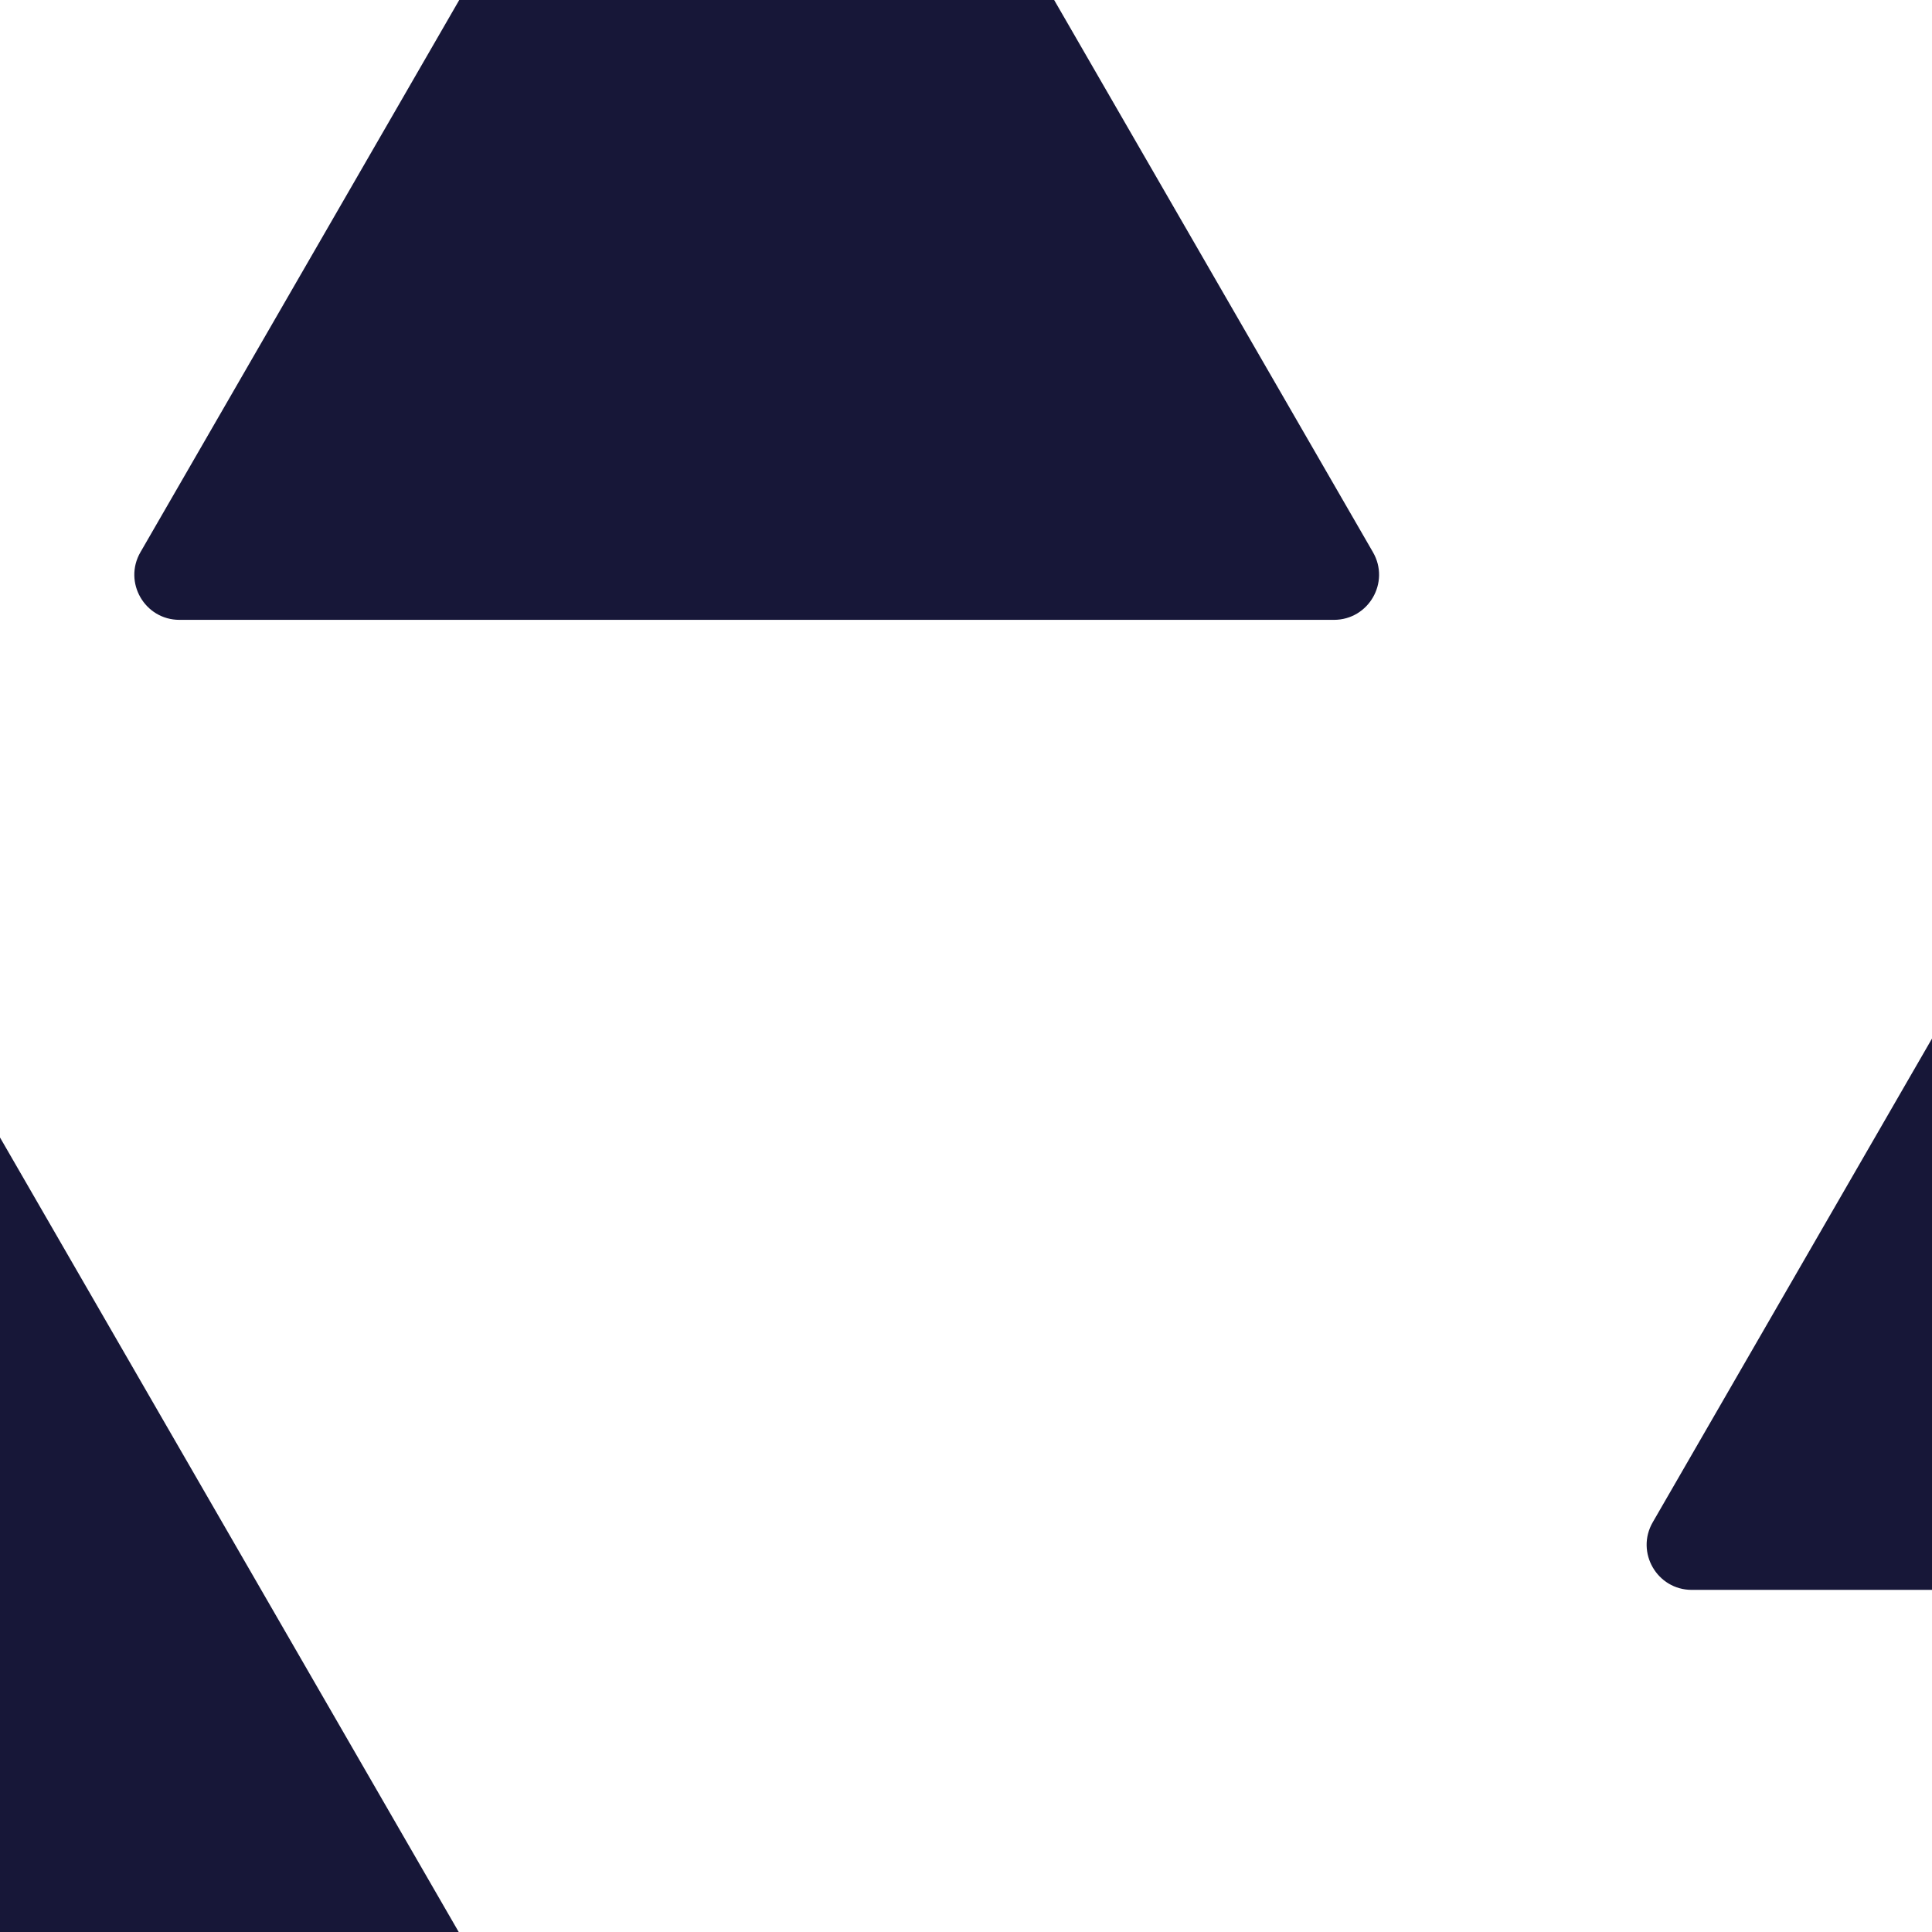 <svg width="120" height="120" viewBox="0 0 120 120" fill="none" xmlns="http://www.w3.org/2000/svg">
<g clip-path="url(#clip0_5_95)">
<path d="M44.575 -27.8C45.653 -29.667 48.347 -29.667 49.425 -27.8L85.278 34.3C86.356 36.167 85.009 38.5 82.853 38.5H11.146C8.991 38.5 7.644 36.167 8.722 34.3L44.575 -27.8Z" fill="#171738"/>
<path d="M138.075 33.2C139.153 31.333 141.847 31.333 142.925 33.2L178.345 94.55C179.423 96.417 178.076 98.75 175.92 98.75H105.08C102.924 98.75 101.577 96.417 102.655 94.55L138.075 33.2Z" fill="#171738"/>
<path d="M-14.925 53.2C-13.847 51.333 -11.153 51.333 -10.075 53.2L41.8 143.05C42.877 144.917 41.53 147.25 39.375 147.25H-64.375C-66.53 147.25 -67.877 144.917 -66.8 143.05L-14.925 53.2Z" fill="#171738"/>
</g>
<defs>
<clipPath id="clip0_5_95">
<rect width="120" height="120" fill="white"/>
</clipPath>
</defs>
</svg>
